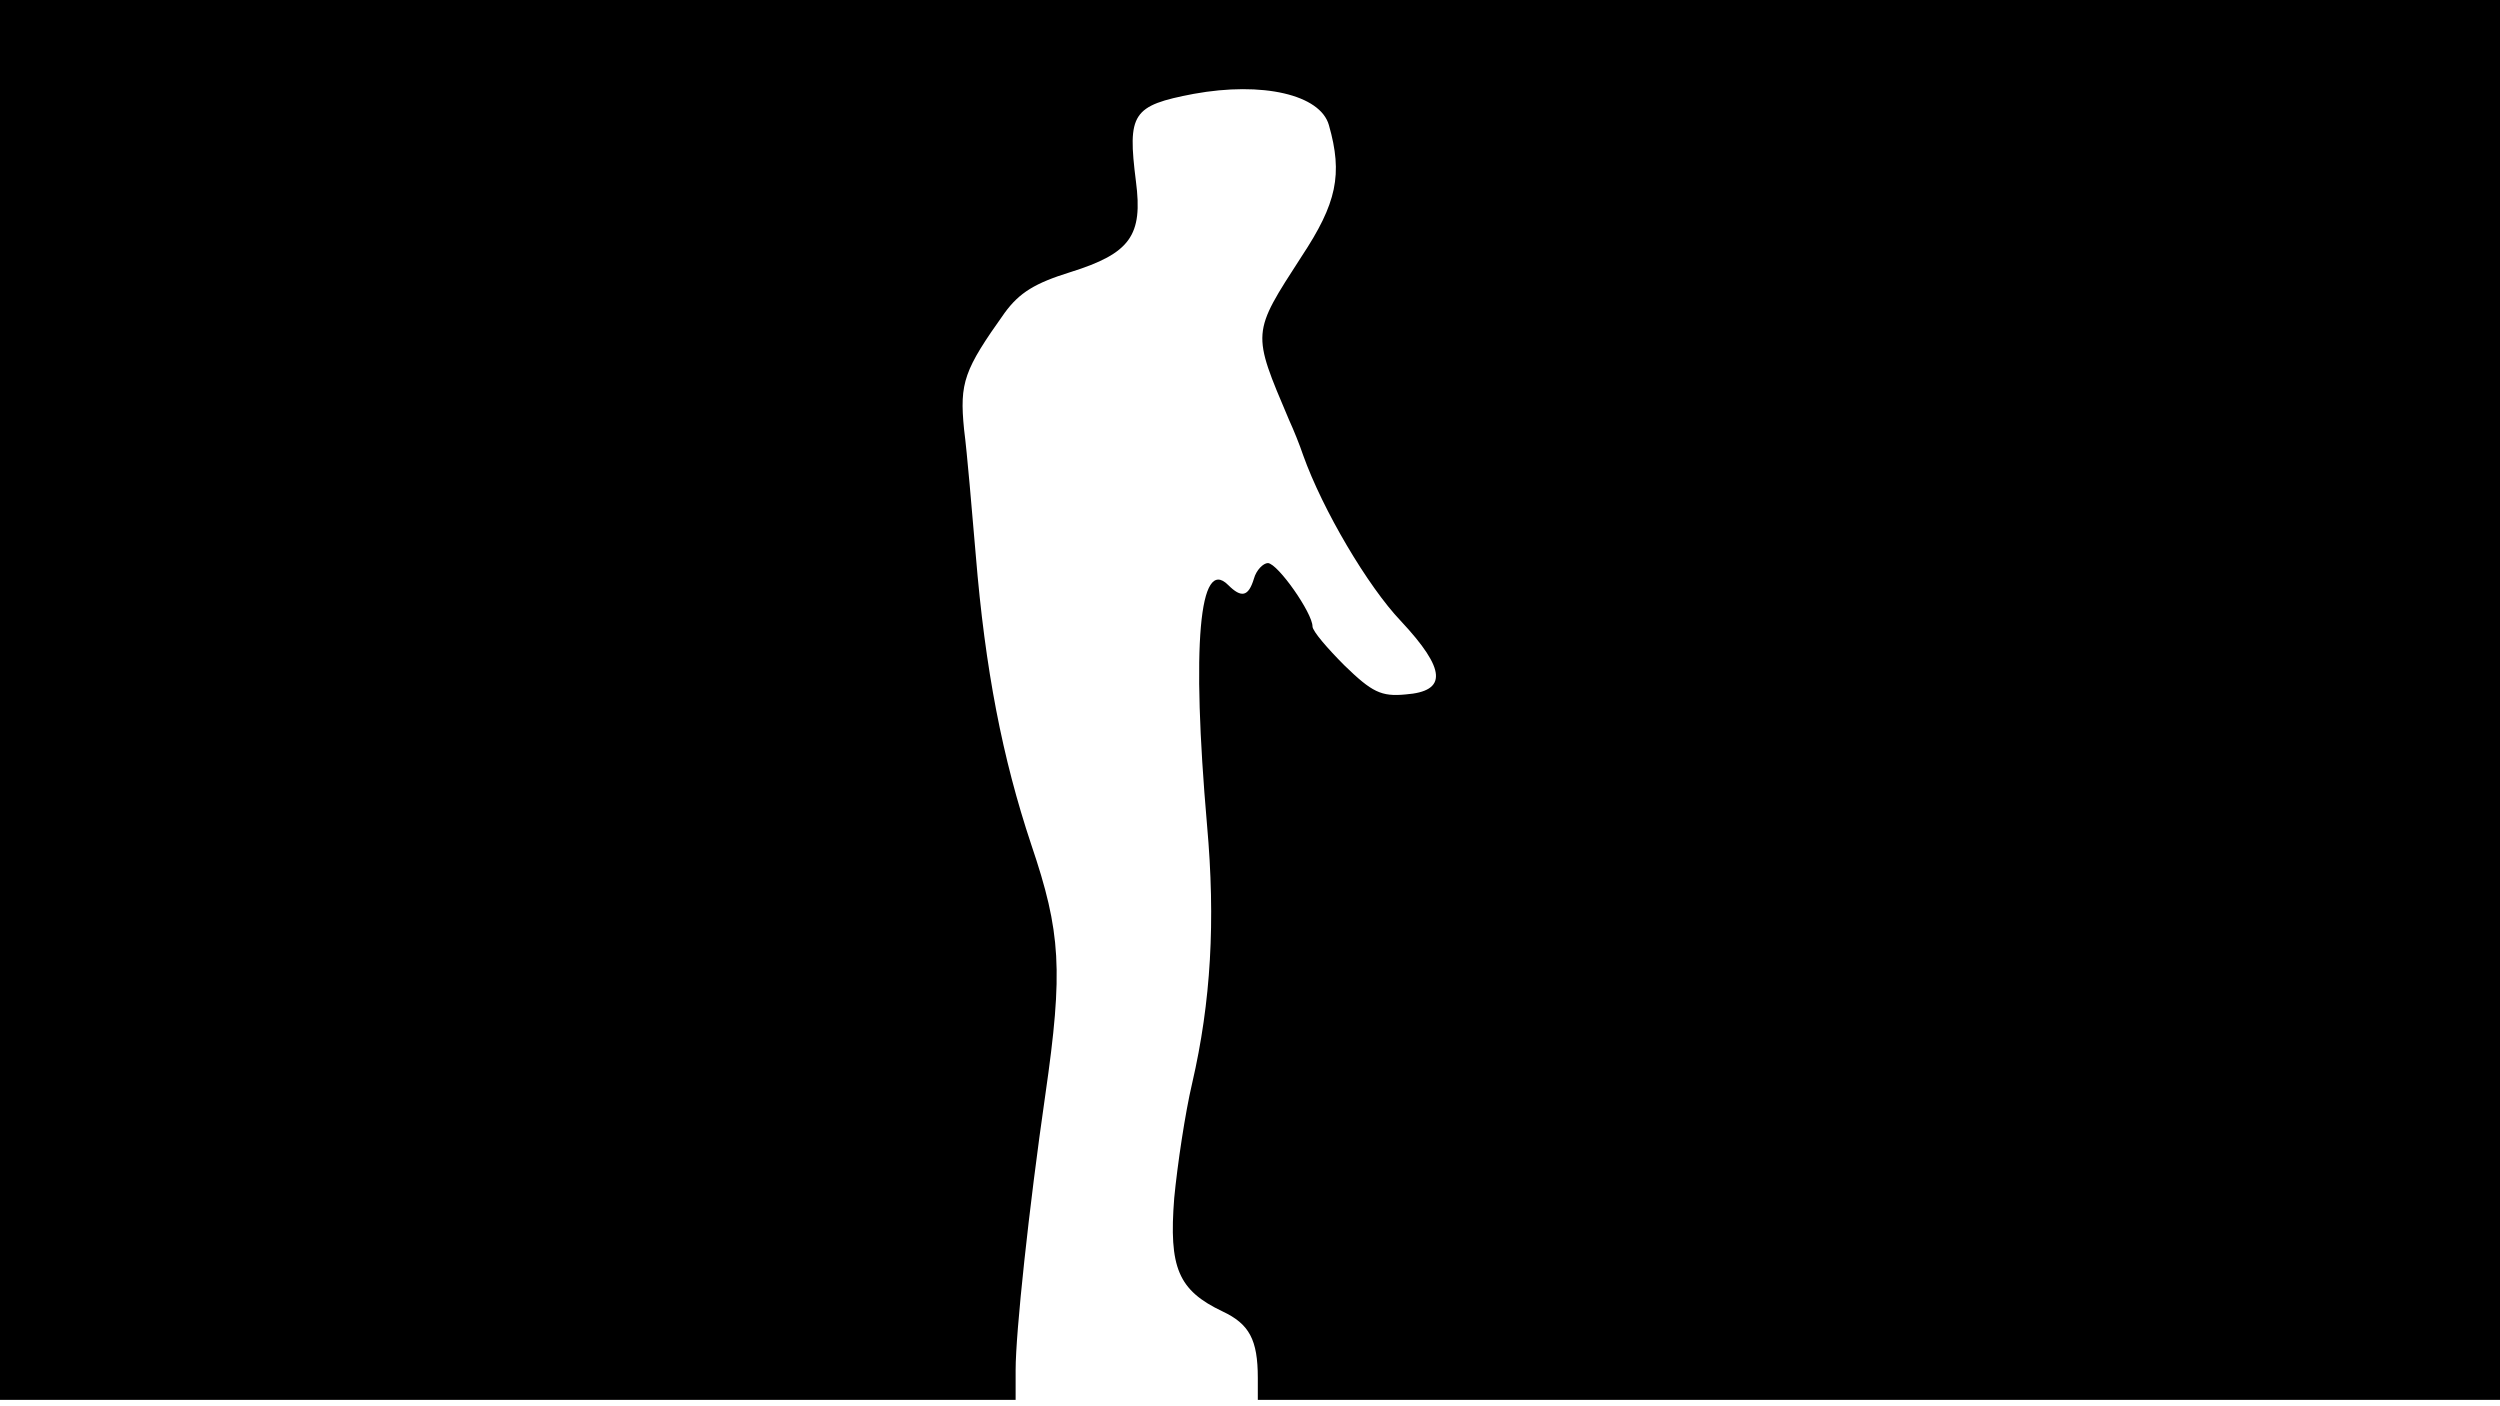 <svg version="1.0" xmlns="http://www.w3.org/2000/svg"
 width="668px" style="transform:scale(1,1.001);" height="375.75px" viewBox="0 0 320 180"
 preserveAspectRatio="xMidYMid meet">
<g transform="translate(0,180) scale(0.1,-0.1)"
fill="#000000" stroke="none">
<path d="M0 905 l0 -895 650 0 650 0 0 38 c0 48 17 207 38 352 23 159 20 208 -18 320
-37 111 -59 224 -71 370 -5 58 -11 130 -15 161 -6 60 0 76 52 149 19 26 39 38
84 52 77 24 93 47 84 116 -11 87 -5 97 74 112 88 16 162 -1 173 -40 18 -63 10
-100 -35 -168 -64 -99 -64 -96 -16 -209 6 -13 14 -33 18 -45 25 -70 83 -168
125 -212 58 -62 60 -90 6 -94 -31 -3 -43 3 -78 37 -22 22 -41 44 -41 50 0 17
-44 80 -57 81 -6 0 -15 -9 -18 -20 -7 -23 -16 -25 -33 -8 -37 37 -47 -77 -27
-307 11 -123 5 -226 -19 -330 -9 -38 -19 -105 -23 -147 -7 -89 5 -118 62 -145
34 -16 45 -36 45 -85 l0 -28 795 0 795 0 0 895 0 895 -1600 0 -1600 0 0 -895z"/>
</g>
</svg>
